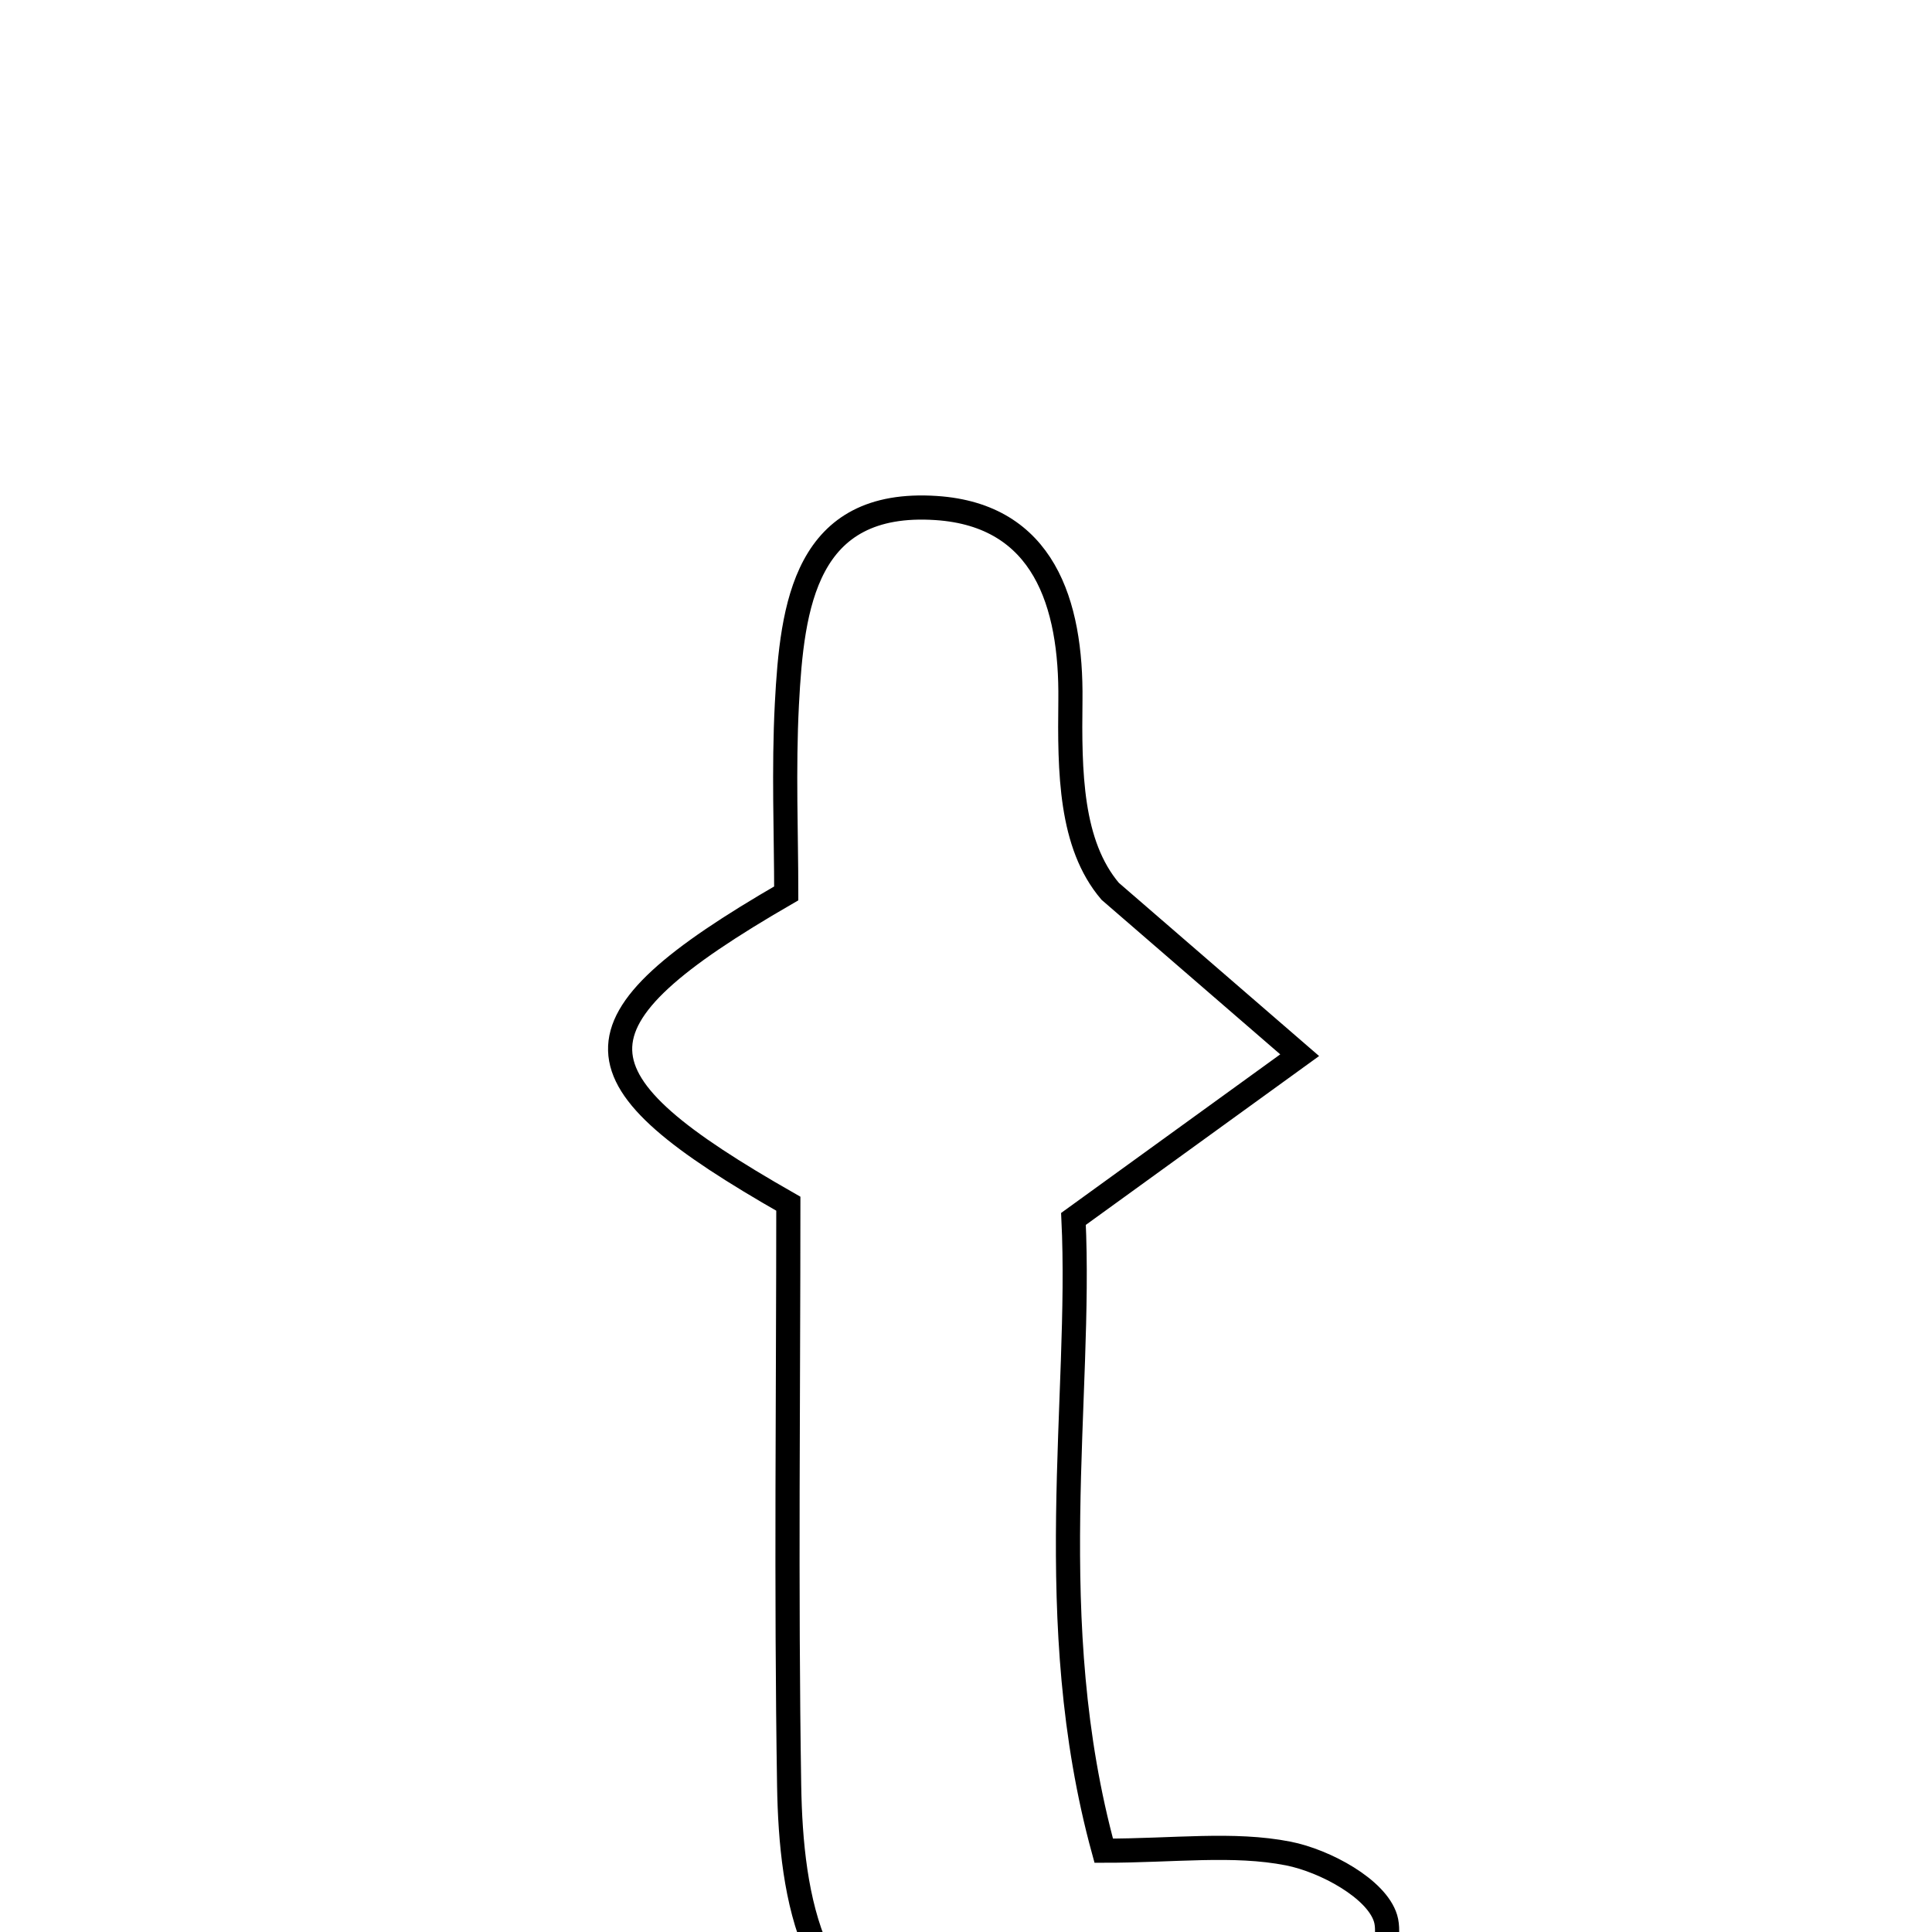 <svg xmlns="http://www.w3.org/2000/svg" viewBox="0.0 0.0 24.0 24.0" height="200px" width="200px"><path fill="none" stroke="black" stroke-width=".3" stroke-opacity="1.0"  filling="0" d="M11.631 6.311 C12.966 6.4 13.311 7.495 13.297 8.697 C13.286 9.593 13.295 10.488 13.791 11.072 C14.576 11.75 15.36 12.429 16.145 13.108 C15.341 13.69 14.536 14.273 13.335 15.142 C13.442 17.354 12.927 20.129 13.711 22.99 C14.59 22.99 15.32 22.891 16.003 23.025 C16.463 23.116 17.101 23.463 17.212 23.831 C17.323 24.199 16.927 25.105 16.67 25.138 C15.015 25.353 13.296 25.659 11.677 25.414 C10.083 25.174 9.826 23.588 9.803 22.177 C9.764 19.734 9.793 17.291 9.793 14.953 C7.064 13.396 6.959 12.721 9.767 11.098 C9.767 10.369 9.733 9.556 9.775 8.747 C9.839 7.522 10.001 6.202 11.631 6.311"></path></svg>